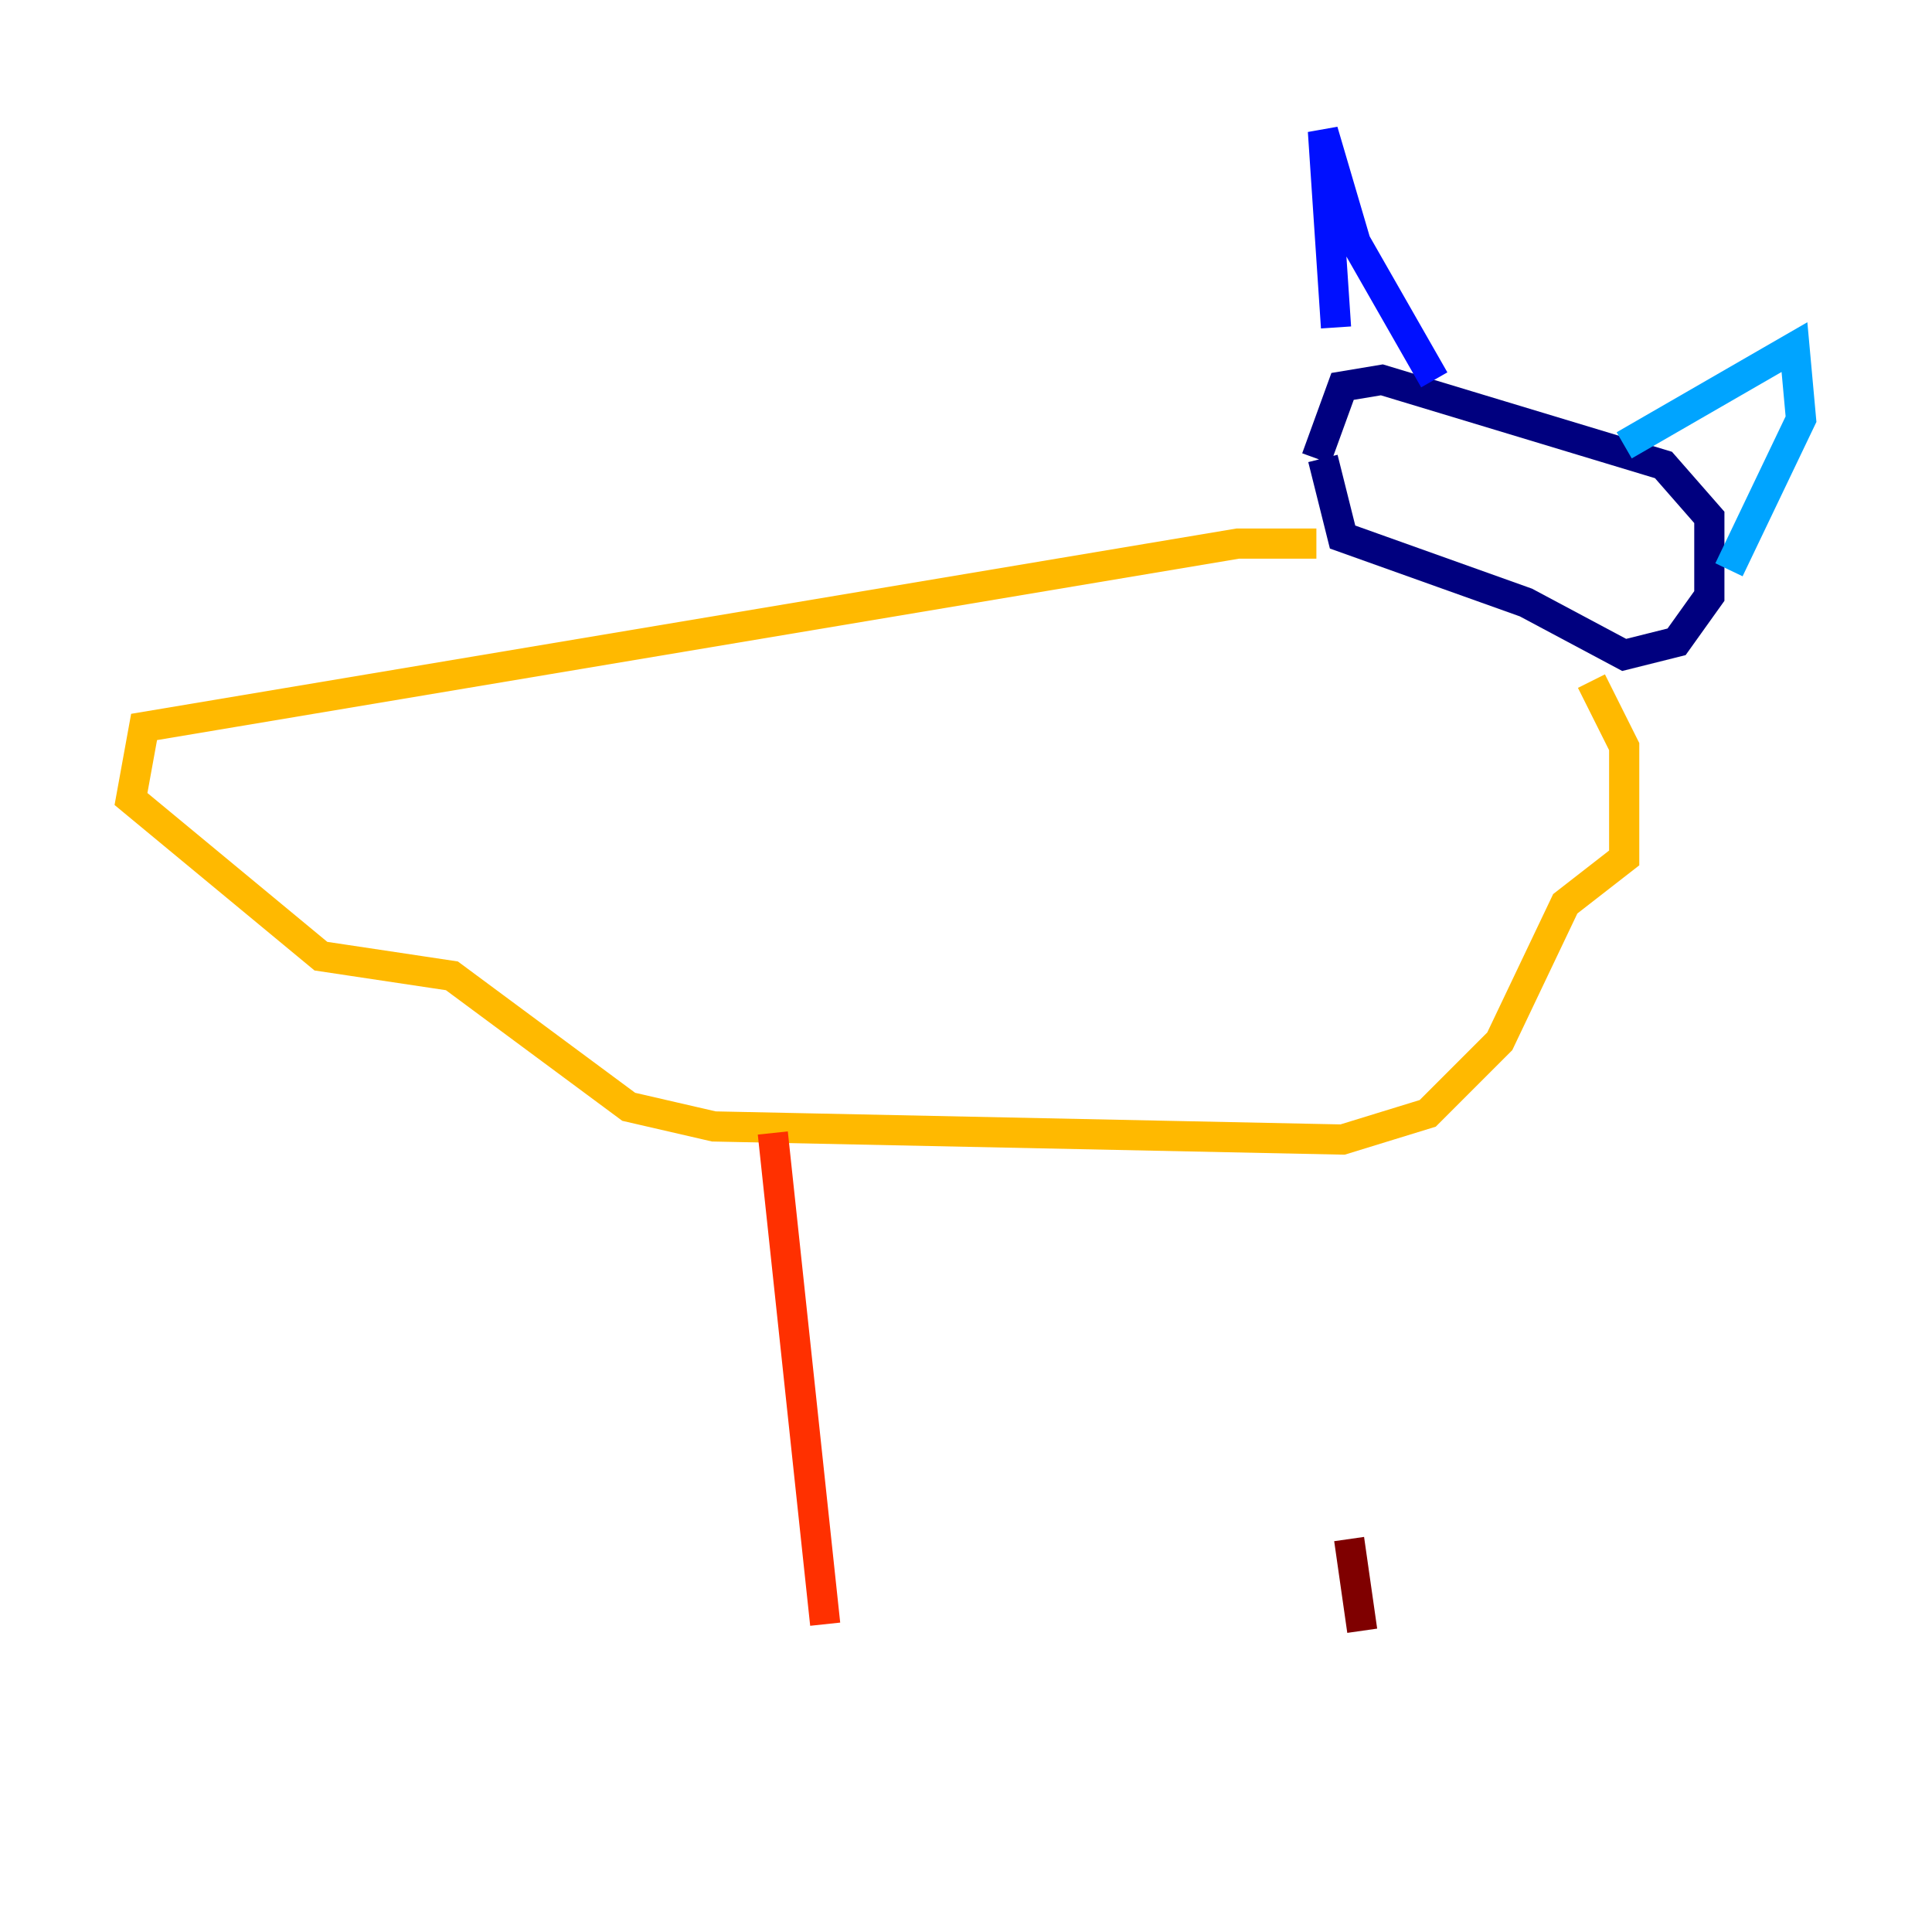 <?xml version="1.0" encoding="utf-8" ?>
<svg baseProfile="tiny" height="128" version="1.2" viewBox="0,0,128,128" width="128" xmlns="http://www.w3.org/2000/svg" xmlns:ev="http://www.w3.org/2001/xml-events" xmlns:xlink="http://www.w3.org/1999/xlink"><defs /><polyline fill="none" points="87.647,30.373 88.949,35.58 101.098,39.919 107.607,43.39 111.078,42.522 113.248,39.485 113.248,34.278 110.21,30.807 91.552,25.166 88.949,25.6 87.214,30.373" stroke="#00007f" stroke-width="2" /><polyline fill="none" points="88.515,21.695 87.647,8.678 89.817,16.054 95.024,25.166" stroke="#0010ff" stroke-width="2" /><polyline fill="none" points="107.607,29.505 118.888,22.997 119.322,27.77 114.549,37.749" stroke="#00a4ff" stroke-width="2" /><polyline fill="none" points="94.59,29.939 94.59,29.939" stroke="#3fffb7" stroke-width="2" /><polyline fill="none" points="107.173,40.352 107.173,40.352" stroke="#b7ff3f" stroke-width="2" /><polyline fill="none" points="87.214,36.014 82.007,36.014 9.546,48.163 8.678,52.936 21.261,63.349 29.939,64.651 41.654,73.329 47.295,74.63 88.949,75.498 94.59,73.763 99.363,68.99 103.702,59.878 107.607,56.841 107.607,49.464 105.437,45.125" stroke="#ffb900" stroke-width="2" /><polyline fill="none" points="51.2,75.064 54.671,107.607" stroke="#ff3000" stroke-width="2" /><polyline fill="none" points="89.383,101.966 90.251,108.041" stroke="#7f0000" stroke-width="2" /></svg>